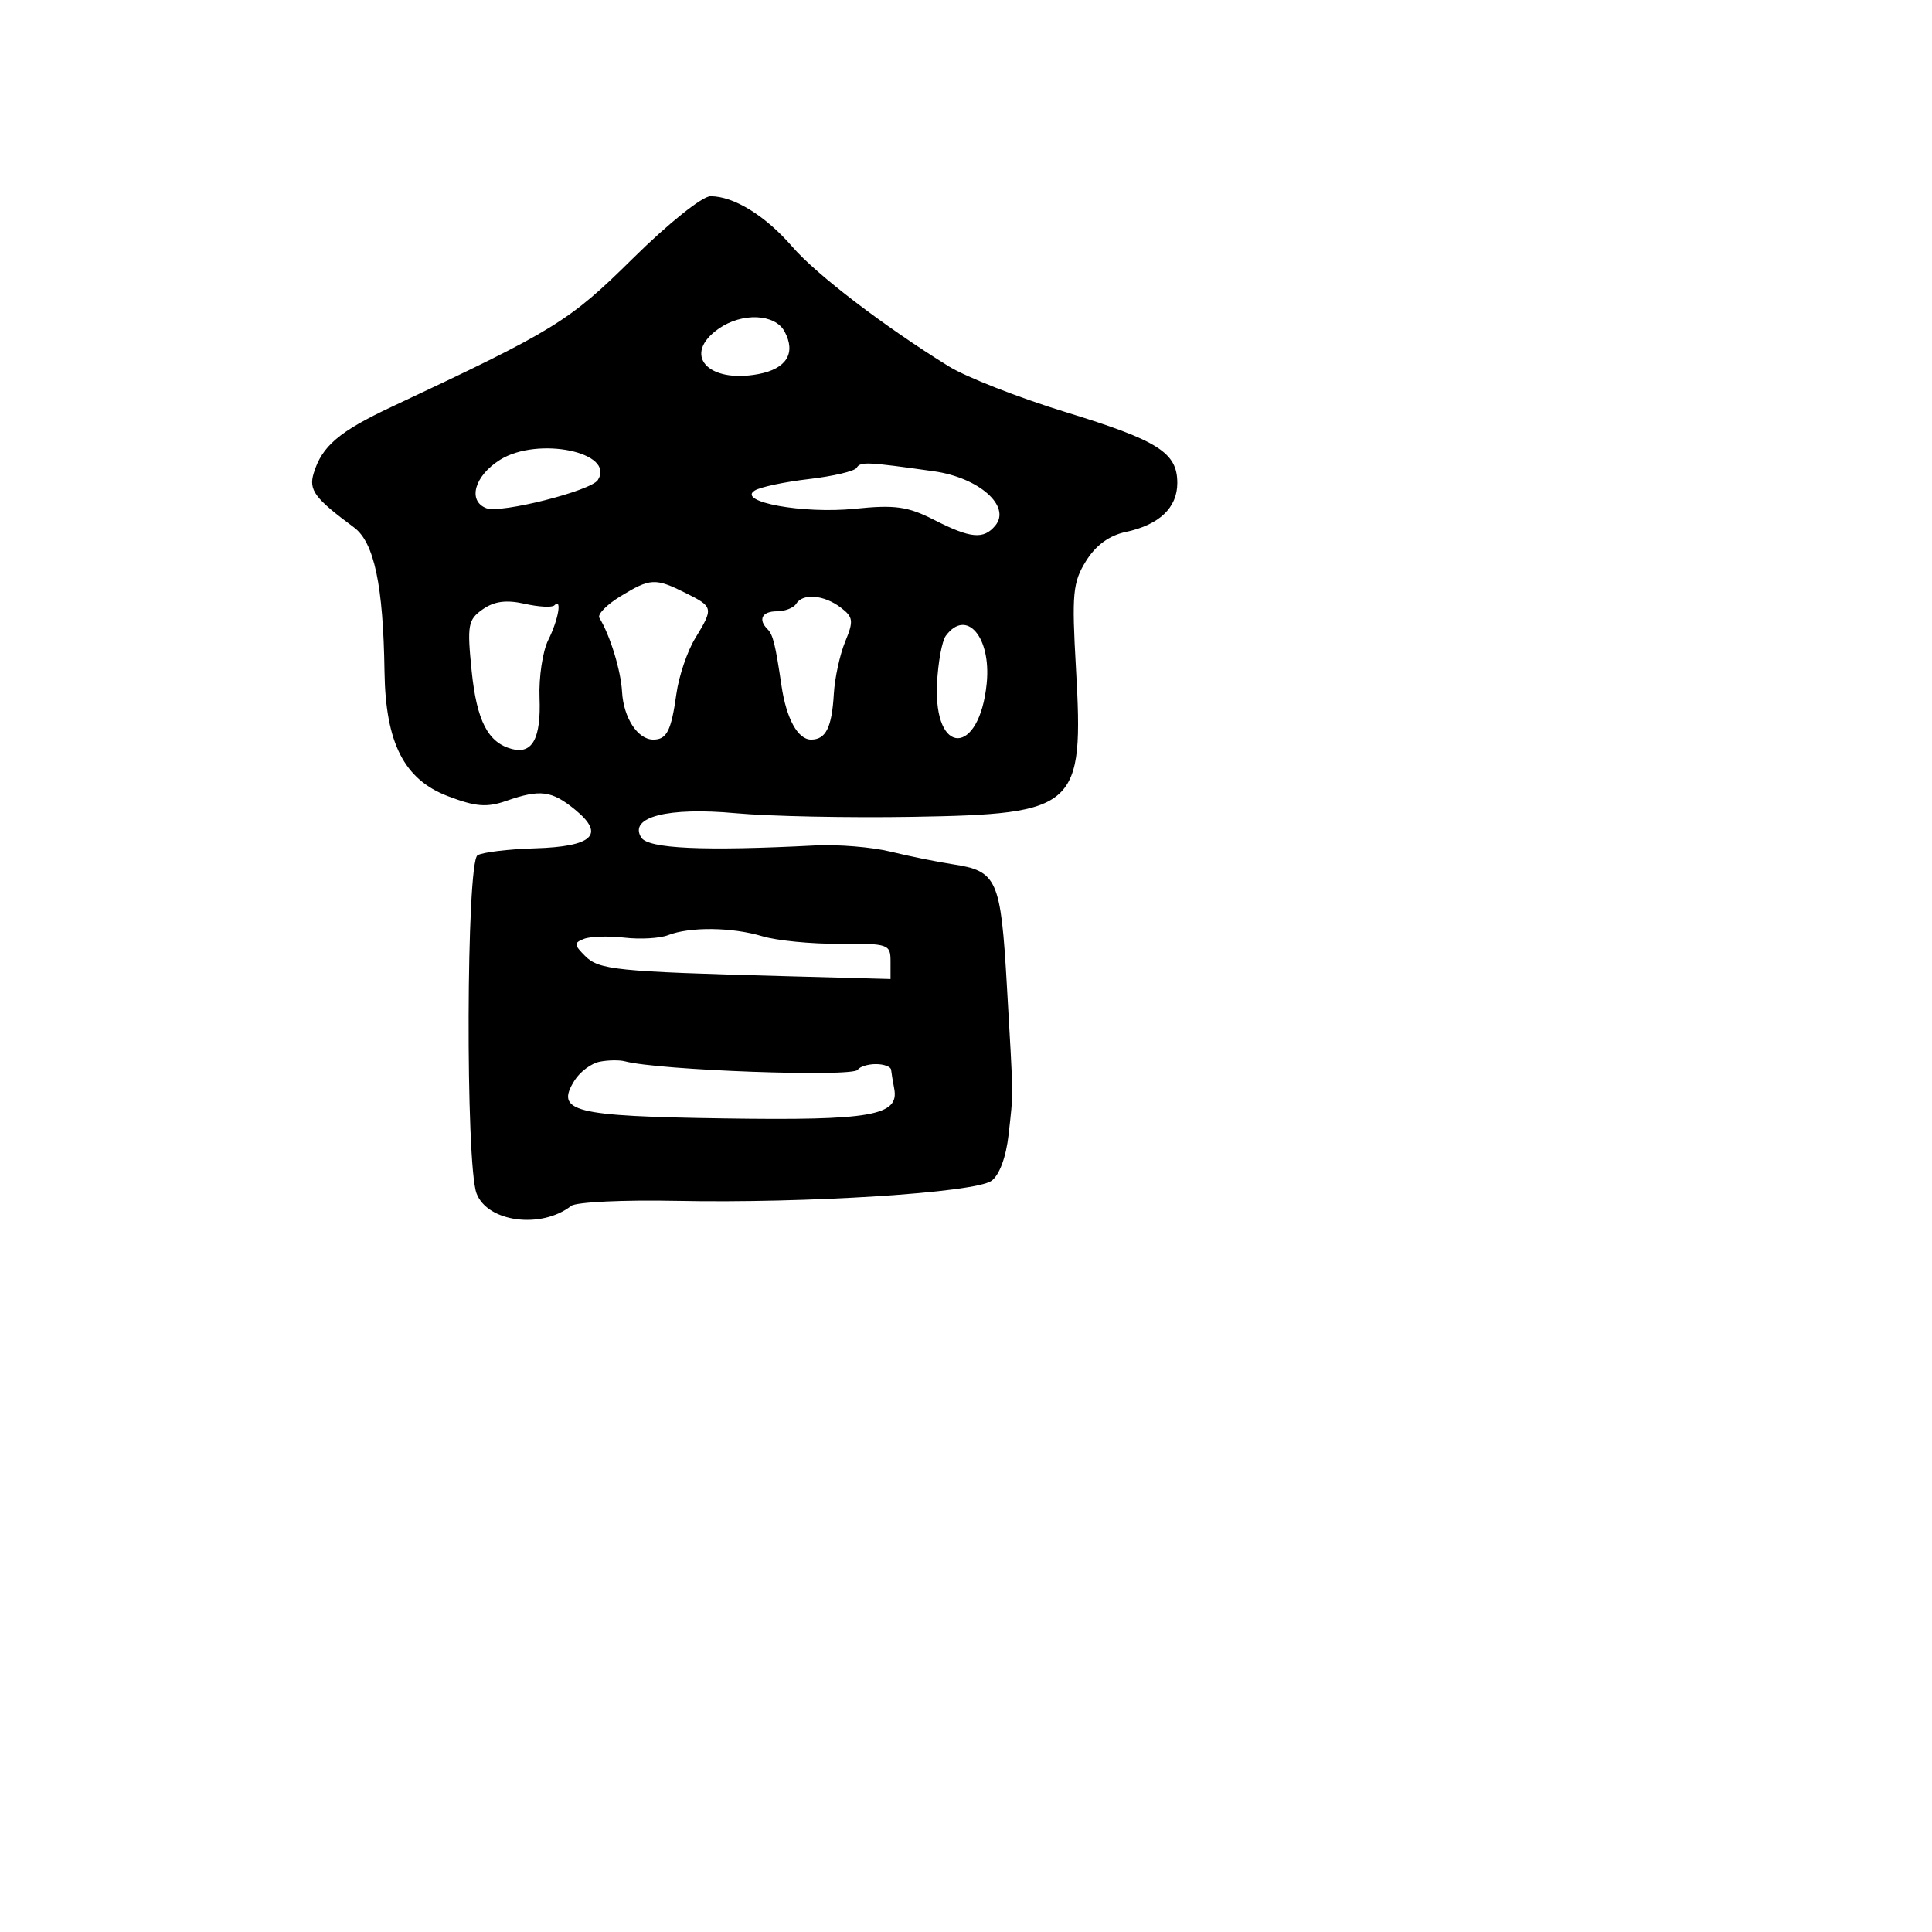 <svg xmlns="http://www.w3.org/2000/svg" width="256" height="256" viewBox="0 0 256 256" version="1.1">
	<path d="M 83.850 34.250 C 75.384 42.615, 73.547 43.745, 51.906 53.902 C 44.939 57.172, 42.659 59.112, 41.567 62.699 C 40.885 64.940, 41.684 66.015, 46.908 69.889 C 49.583 71.872, 50.782 77.542, 50.949 89 C 51.087 98.455, 53.542 103.278, 59.344 105.494 C 63.026 106.900, 64.508 107.019, 67.097 106.116 C 71.579 104.554, 73.108 104.751, 76.210 107.292 C 80.231 110.585, 78.561 112.179, 70.848 112.411 C 67.329 112.517, 63.920 112.931, 63.274 113.331 C 61.781 114.253, 61.668 154.254, 63.147 158.140 C 64.595 161.946, 71.719 162.880, 75.688 159.785 C 76.341 159.275, 82.641 158.975, 89.688 159.119 C 106.862 159.469, 129.222 158.042, 131.389 156.457 C 132.432 155.695, 133.319 153.291, 133.643 150.350 C 134.292 144.451, 134.311 146.146, 133.421 130.663 C 132.604 116.454, 132.139 115.413, 126.218 114.515 C 124.173 114.205, 120.475 113.454, 118 112.847 C 115.525 112.240, 111.025 111.872, 108 112.028 C 93.217 112.790, 85.901 112.457, 84.970 110.979 C 83.261 108.266, 88.495 106.920, 97.500 107.757 C 101.900 108.166, 112.451 108.381, 120.947 108.236 C 142.763 107.863, 143.625 107.076, 142.568 88.500 C 142.008 78.667, 142.149 77.165, 143.898 74.345 C 145.197 72.252, 146.972 70.953, 149.177 70.484 C 153.613 69.541, 156 67.272, 156 64 C 156 59.970, 153.488 58.378, 141.150 54.590 C 134.971 52.693, 128.022 49.969, 125.707 48.537 C 117.130 43.229, 108.184 36.390, 104.991 32.699 C 101.434 28.587, 97.247 26, 94.150 26 C 93.050 26, 88.563 29.594, 83.850 34.250 M 95.223 43.557 C 90.349 46.970, 93.736 50.835, 100.490 49.568 C 104.219 48.868, 105.495 46.794, 103.961 43.928 C 102.698 41.566, 98.329 41.381, 95.223 43.557 M 66.250 60.933 C 62.865 63.056, 61.929 66.375, 64.444 67.340 C 66.333 68.065, 78.291 65.045, 79.214 63.610 C 81.583 59.926, 71.257 57.793, 66.250 60.933 M 113.506 61.990 C 113.230 62.437, 110.386 63.107, 107.187 63.478 C 103.987 63.850, 100.759 64.531, 100.013 64.992 C 97.575 66.499, 106.429 68.114, 113.279 67.412 C 118.594 66.868, 120.285 67.105, 123.768 68.882 C 128.607 71.351, 130.330 71.512, 131.883 69.641 C 134.009 67.079, 129.727 63.290, 123.751 62.447 C 114.823 61.188, 114.024 61.152, 113.506 61.990 M 82.201 79.019 C 80.386 80.126, 79.135 81.409, 79.420 81.871 C 80.831 84.154, 82.267 88.832, 82.425 91.657 C 82.618 95.117, 84.500 98, 86.563 98 C 88.359 98, 88.941 96.845, 89.632 91.903 C 89.956 89.582, 91.070 86.292, 92.107 84.592 C 94.570 80.553, 94.541 80.417, 90.846 78.573 C 86.812 76.561, 86.180 76.593, 82.201 79.019 M 63.966 80.736 C 62.010 82.107, 61.881 82.817, 62.493 88.869 C 63.167 95.526, 64.656 98.415, 67.844 99.249 C 70.553 99.957, 71.702 97.819, 71.492 92.460 C 71.385 89.732, 71.905 86.285, 72.649 84.800 C 73.989 82.122, 74.507 79.160, 73.450 80.217 C 73.147 80.519, 71.372 80.422, 69.505 80.001 C 67.085 79.455, 65.493 79.667, 63.966 80.736 M 105.500 80 C 105.160 80.550, 104.009 81, 102.941 81 C 100.983 81, 100.413 82.080, 101.696 83.362 C 102.427 84.093, 102.739 85.354, 103.551 90.859 C 104.195 95.229, 105.718 98, 107.476 98 C 109.430 98, 110.227 96.397, 110.487 91.939 C 110.610 89.835, 111.287 86.721, 111.993 85.018 C 113.131 82.269, 113.063 81.761, 111.388 80.493 C 109.173 78.816, 106.376 78.582, 105.500 80 M 125.322 84.250 C 124.815 84.938, 124.292 87.792, 124.159 90.594 C 123.702 100.253, 129.781 100.210, 130.745 90.546 C 131.358 84.402, 128.047 80.558, 125.322 84.250 M 88.523 123.913 C 87.436 124.338, 84.836 124.488, 82.746 124.246 C 80.655 124.005, 78.249 124.074, 77.398 124.401 C 76.026 124.927, 76.041 125.184, 77.531 126.674 C 79.369 128.512, 81.608 128.739, 103.750 129.340 L 118 129.727 118 127.367 C 118 125.114, 117.692 125.009, 111.250 125.059 C 107.537 125.088, 102.928 124.637, 101.007 124.056 C 97.009 122.848, 91.414 122.783, 88.523 123.913 M 79.465 140.682 C 78.345 140.902, 76.843 142.021, 76.127 143.168 C 73.544 147.304, 75.893 147.898, 96 148.198 C 115.432 148.488, 119.172 147.833, 118.490 144.261 C 118.305 143.293, 118.119 142.162, 118.077 141.750 C 118.034 141.338, 117.127 141, 116.059 141 C 114.991 141, 113.910 141.338, 113.655 141.750 C 113.034 142.756, 87.248 141.821, 82.808 140.631 C 82.089 140.439, 80.584 140.461, 79.465 140.682" stroke="none" fill="black" fill-rule="evenodd"/>
</svg>